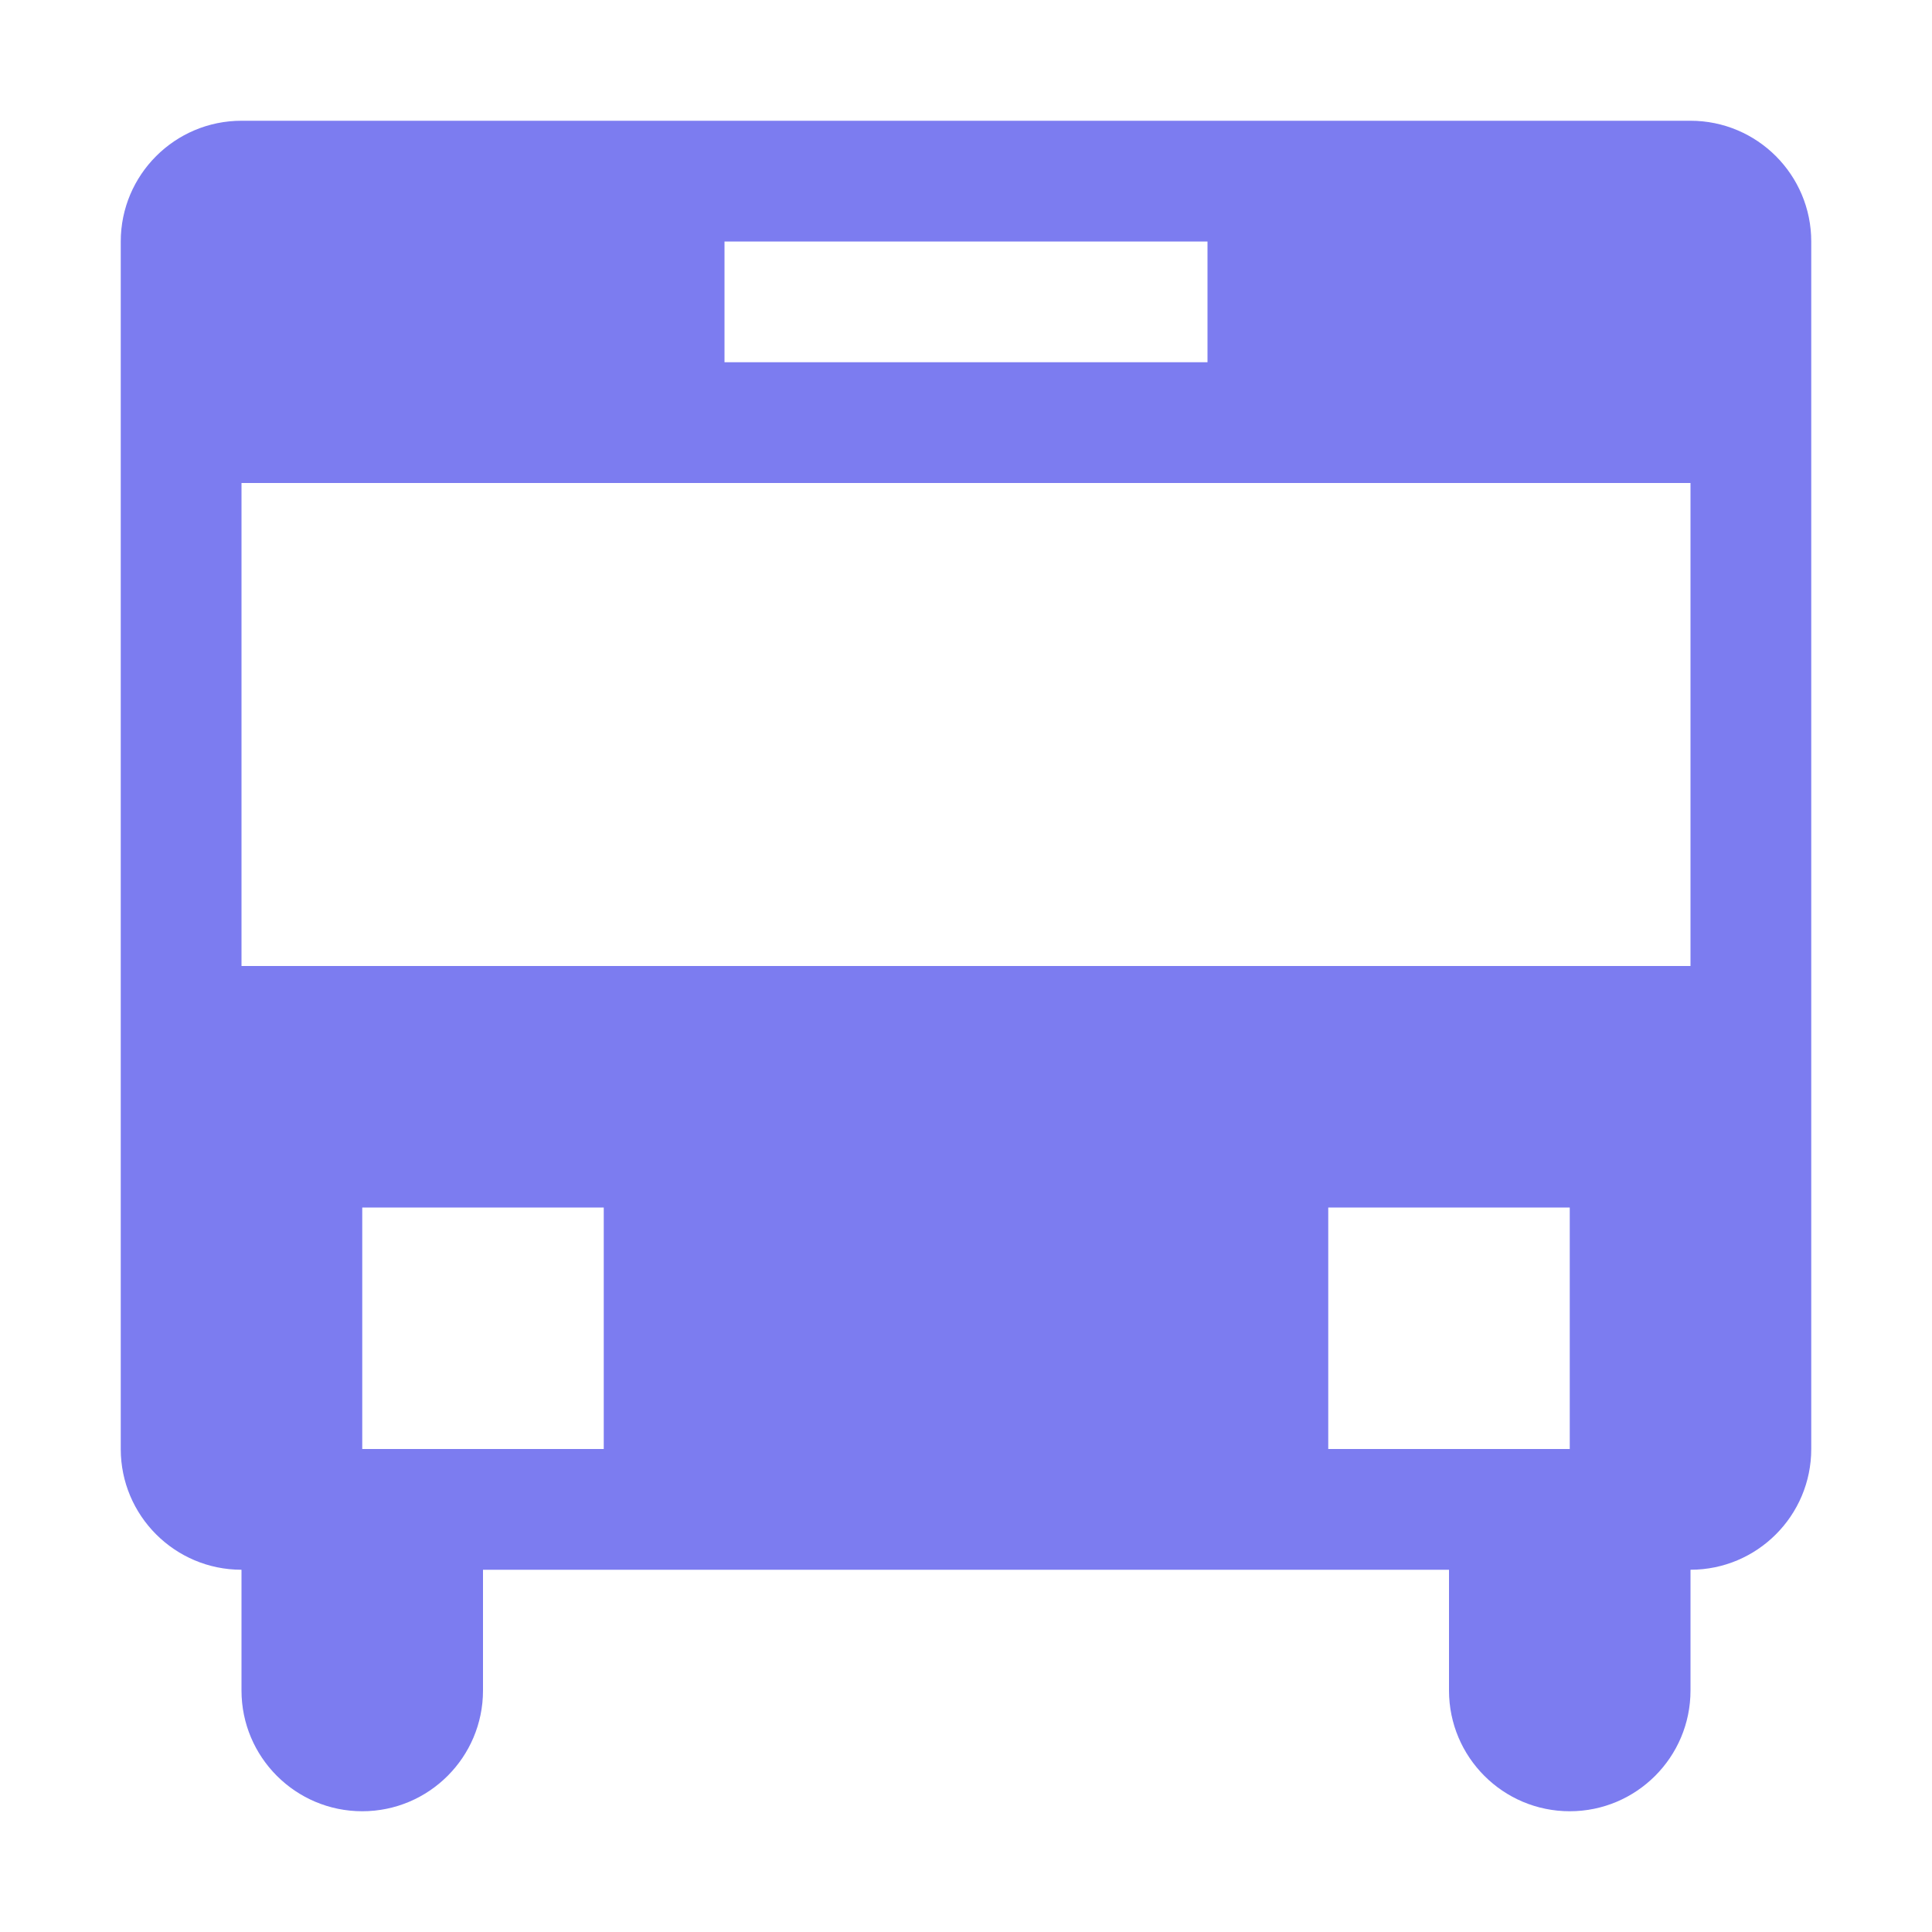 <?xml version="1.0" encoding="UTF-8"?>
<svg width="16px" height="16px" viewBox="0 0 16 16" version="1.1" xmlns="http://www.w3.org/2000/svg" xmlns:xlink="http://www.w3.org/1999/xlink">
    <!-- Generator: Sketch 53.2 (72643) - https://sketchapp.com -->
    <title>icon/normal/bus-station</title>
    <desc>Created with Sketch.</desc>
    <g id="icon/normal/bus-station" stroke="none" stroke-width="1" fill="none" fill-rule="evenodd">
        <path d="M4,13 L4,14 C4,14.552 3.552,15 3,15 C2.448,15 2,14.552 2,14 L2,13 C1.448,13 1,12.552 1,12 L1,2 C1,1.448 1.448,1 2,1 L14,1 C14.552,1 15,1.448 15,2 L15,12 C15,12.552 14.552,13 14,13 L14,14 C14,14.552 13.552,15 13,15 C12.448,15 12,14.552 12,14 L12,13 L4,13 Z M2,4 L2,8 L14,8 L14,4 L2,4 Z M6,2 L6,3 L10,3 L10,2 L6,2 Z M3,12 L5,12 L5,10 L3,10 L3,12 Z M11,12 L13,12 L13,10 L11,10 L11,12 Z" id="icon" fill="#7C7CF0" fill-rule="nonzero"></path>
    </g>
</svg>